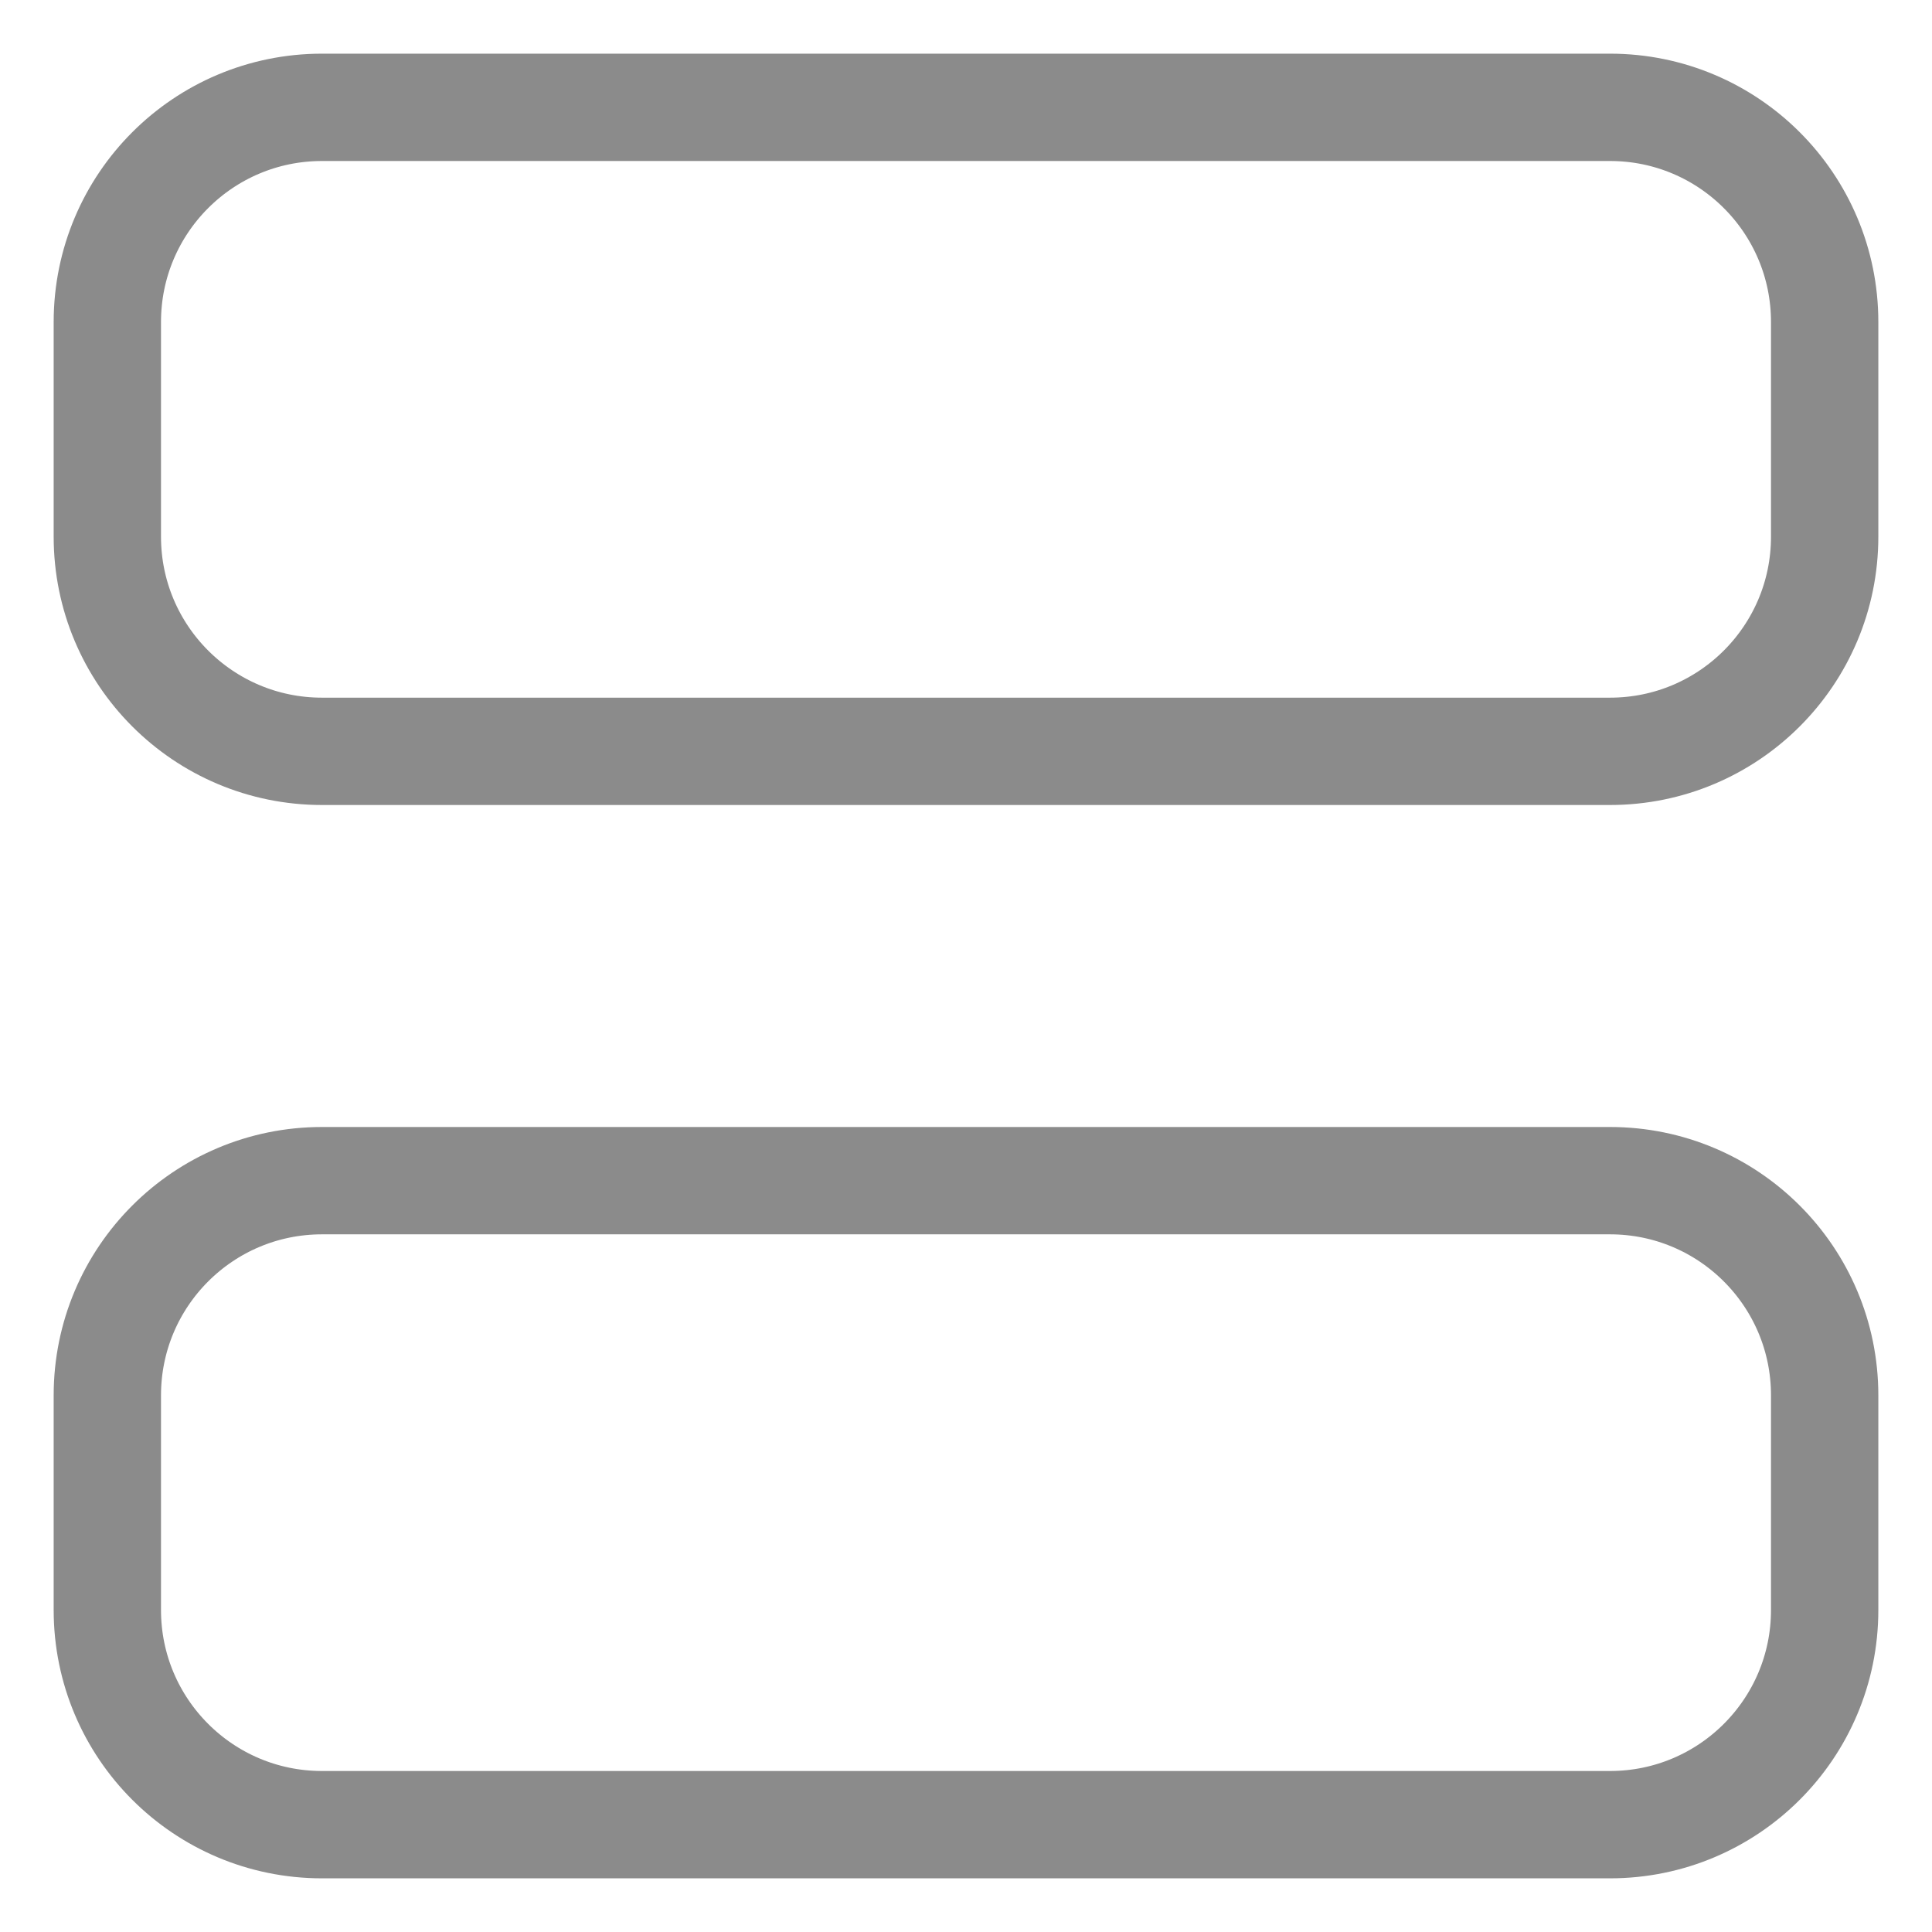 <svg width="18" height="18" viewBox="0 0 18 18" fill="none" xmlns="http://www.w3.org/2000/svg">
<path d="M1 3C1 1.895 1.895 1 3 1H15C16.105 1 17 1.895 17 3V5C17 6.105 16.105 7 15 7H3C1.895 7 1 6.105 1 5V3Z" stroke="#8B8B8B" stroke-linejoin="round"/>
<path d="M1 13C1 11.895 1.895 11 3 11H15C16.105 11 17 11.895 17 13V15C17 16.105 16.105 17 15 17H3C1.895 17 1 16.105 1 15V13Z" stroke="#8B8B8B" stroke-linejoin="round"/>
</svg>
